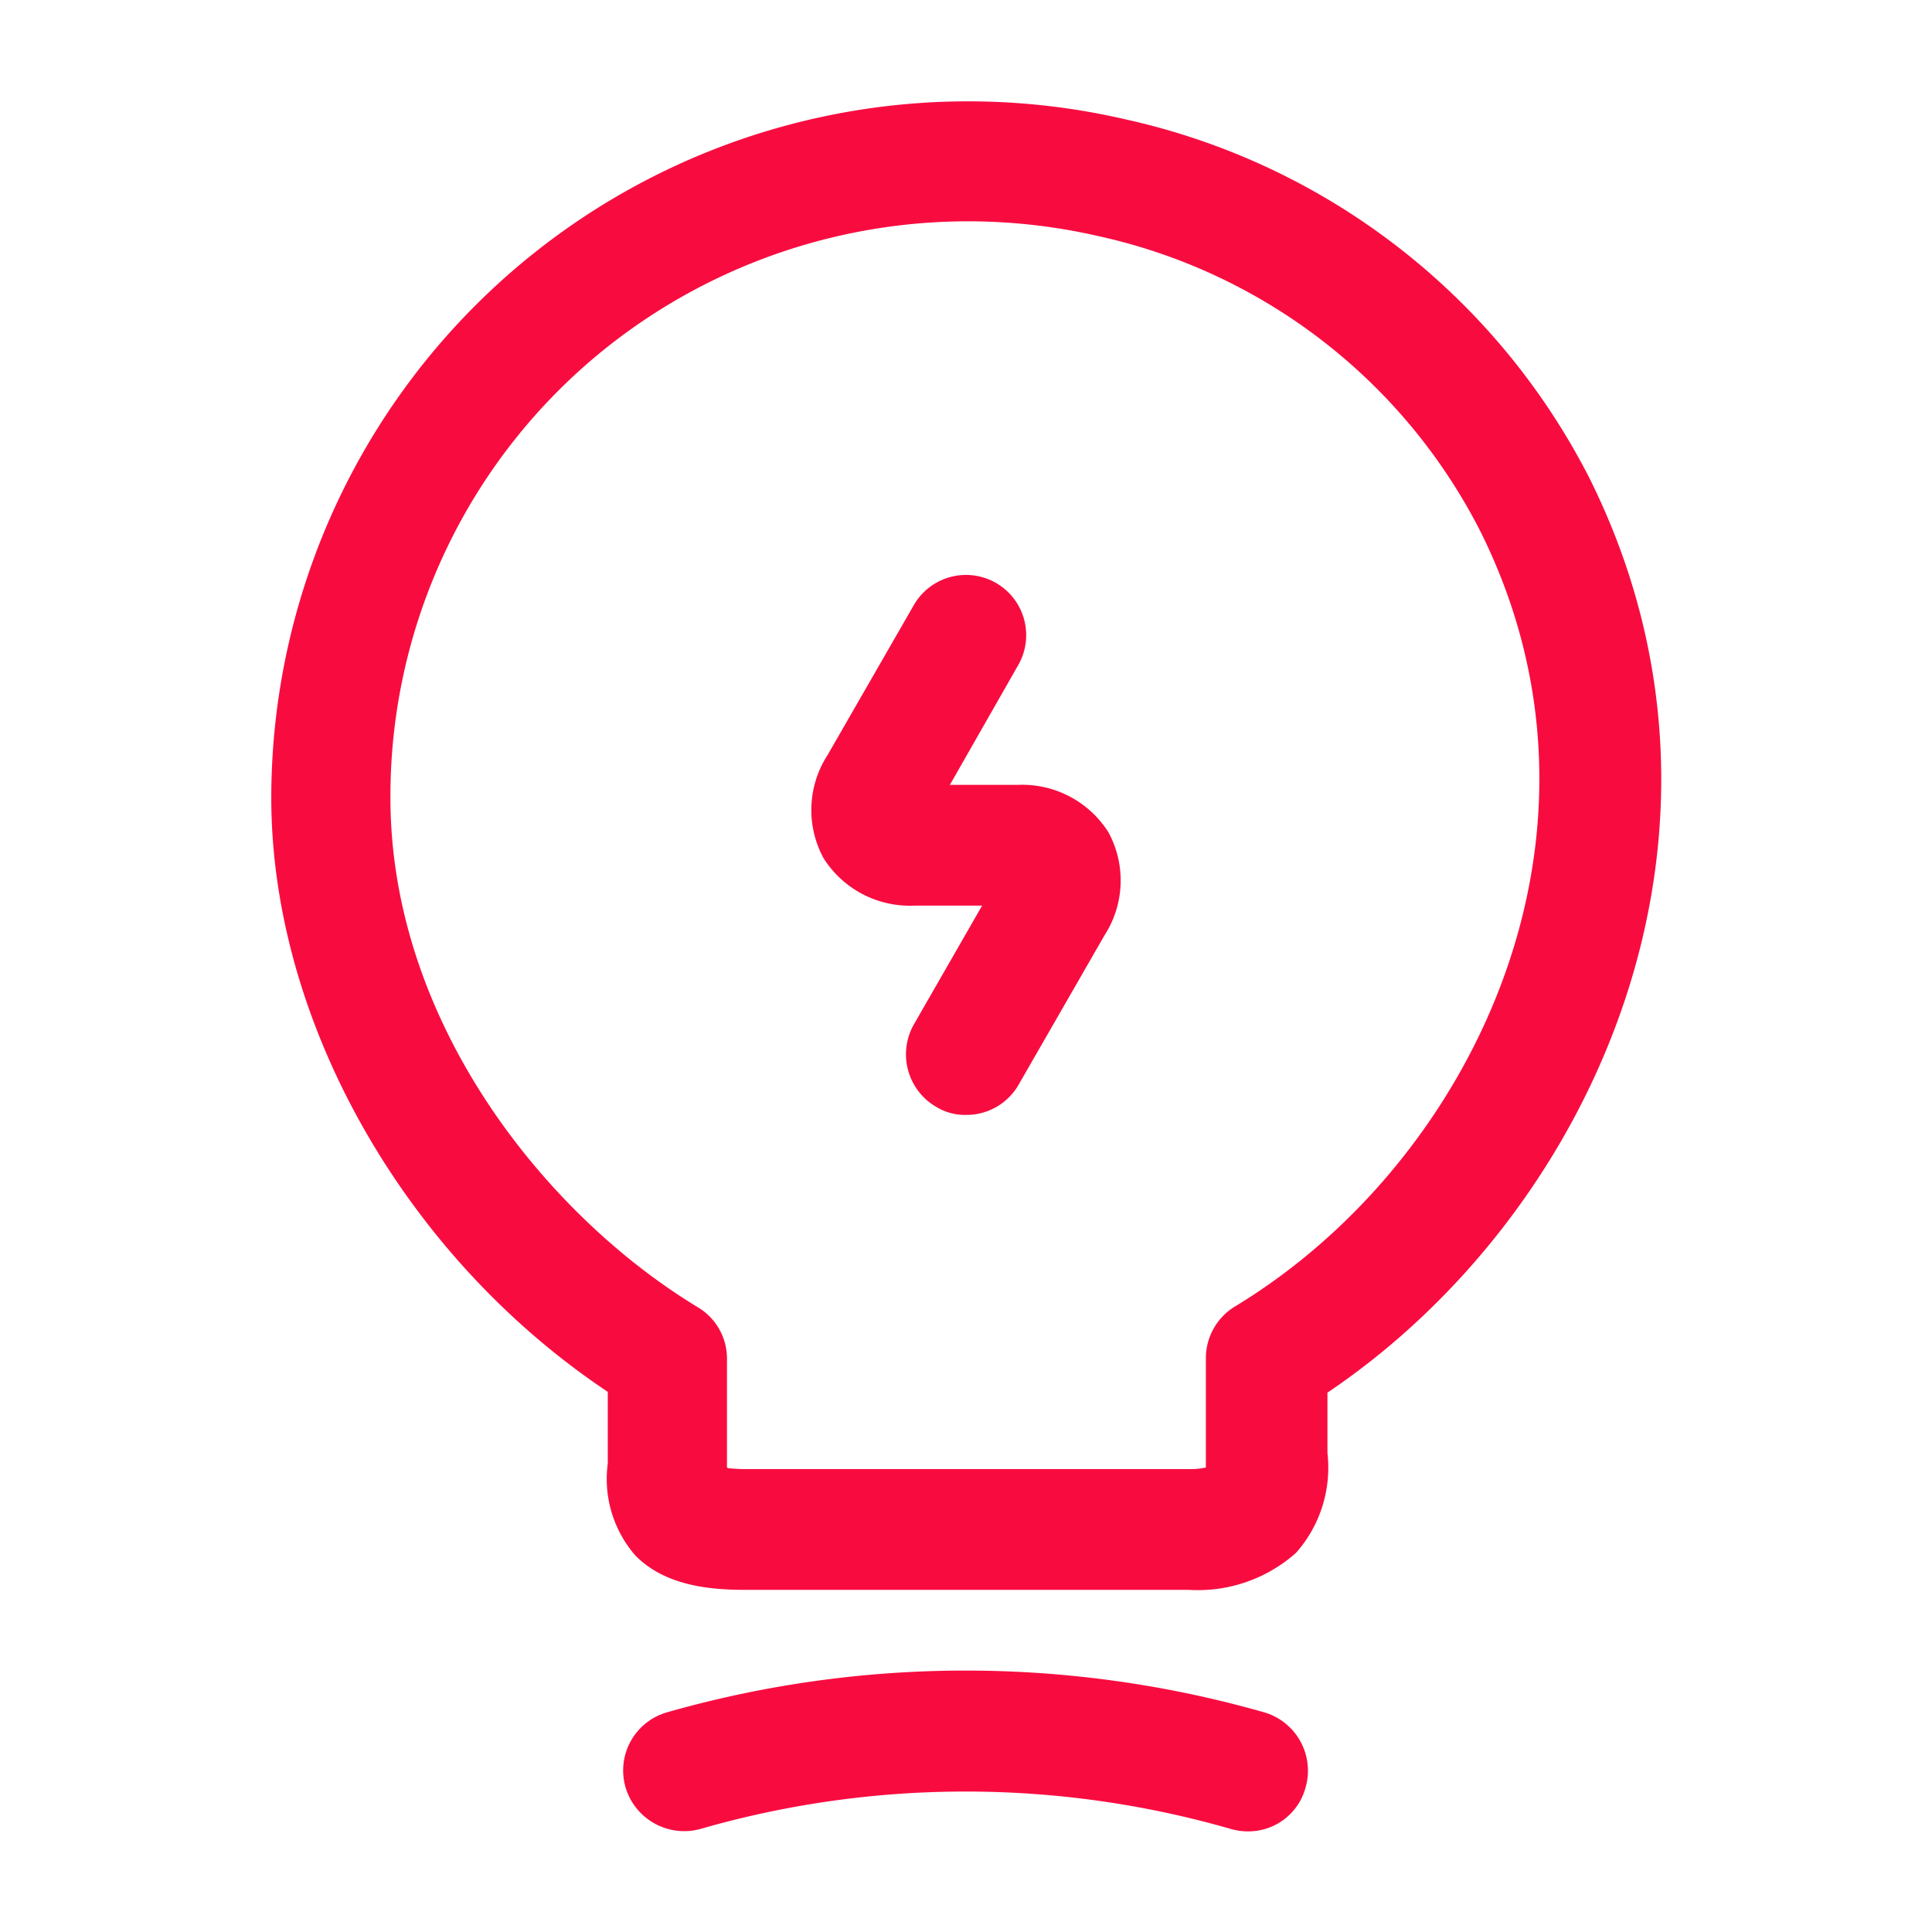 <svg xmlns="http://www.w3.org/2000/svg" width="93.159" height="93.159" viewBox="0 0 93.159 93.159">
  <g id="vuesax_outline_lamp-charge" data-name="vuesax/outline/lamp-charge" transform="translate(-556 -188)">
    <g id="lamp-charge" transform="translate(556 188)">
      <path id="Vector" d="M7.461,26.031a2.664,2.664,0,0,1-1.436-.388,2.928,2.928,0,0,1-1.087-3.959l3.3-5.745H4.977a4.92,4.92,0,0,1-4.386-2.29A4.875,4.875,0,0,1,.785,8.681l4.153-7.22A2.9,2.9,0,1,1,9.984,4.333l-3.3,5.784H9.946a4.92,4.92,0,0,1,4.386,2.29,4.875,4.875,0,0,1-.194,4.968L9.984,24.6A2.9,2.9,0,0,1,7.461,26.031Z" transform="translate(39.118 27.729)" fill="#f80c40"/>
      <path id="Vector-2" data-name="Vector" d="M44.25,71.743H22.863c-1.708,0-3.882-.194-5.318-1.669a5.62,5.62,0,0,1-1.32-4.425V62.194C6.443,55.673,0,44.338,0,33.548A33.6,33.6,0,0,1,41.145.826,33.15,33.15,0,0,1,63.581,18.176C72,35.139,63.891,53.5,50.927,62.233v2.911a6.193,6.193,0,0,1-1.514,4.813A7.119,7.119,0,0,1,44.25,71.743ZM22.009,65.881c.194,0,.466.039.815.039H44.25a3.533,3.533,0,0,0,.815-.078V60.564a2.917,2.917,0,0,1,1.4-2.484C57.952,51.131,65.56,35.256,58.3,20.7A27.212,27.212,0,0,0,39.825,6.454a28,28,0,0,0-23.717,5.434A27.662,27.662,0,0,0,5.745,33.548c0,10.791,7.453,20.107,14.828,24.571a2.879,2.879,0,0,1,1.4,2.484v5.24C22.009,65.843,22.009,65.843,22.009,65.881Z" transform="translate(13.081 4.919)" fill="#f80c40"/>
      <path id="Vector-3" data-name="Vector" d="M30.125,7.754a2.955,2.955,0,0,1-.815-.116,46.217,46.217,0,0,0-25.58,0A2.948,2.948,0,0,1,.12,5.619a2.917,2.917,0,0,1,2.018-3.61,52.485,52.485,0,0,1,28.763,0,2.931,2.931,0,0,1,2.018,3.61A2.856,2.856,0,0,1,30.125,7.754Z" transform="translate(30.04 80.553)" fill="#f80c40"/>
      <path id="Vector-4" data-name="Vector" d="M0,0H93.159V93.159H0Z" fill="none" opacity="0"/>
    </g>
  </g>
</svg>
